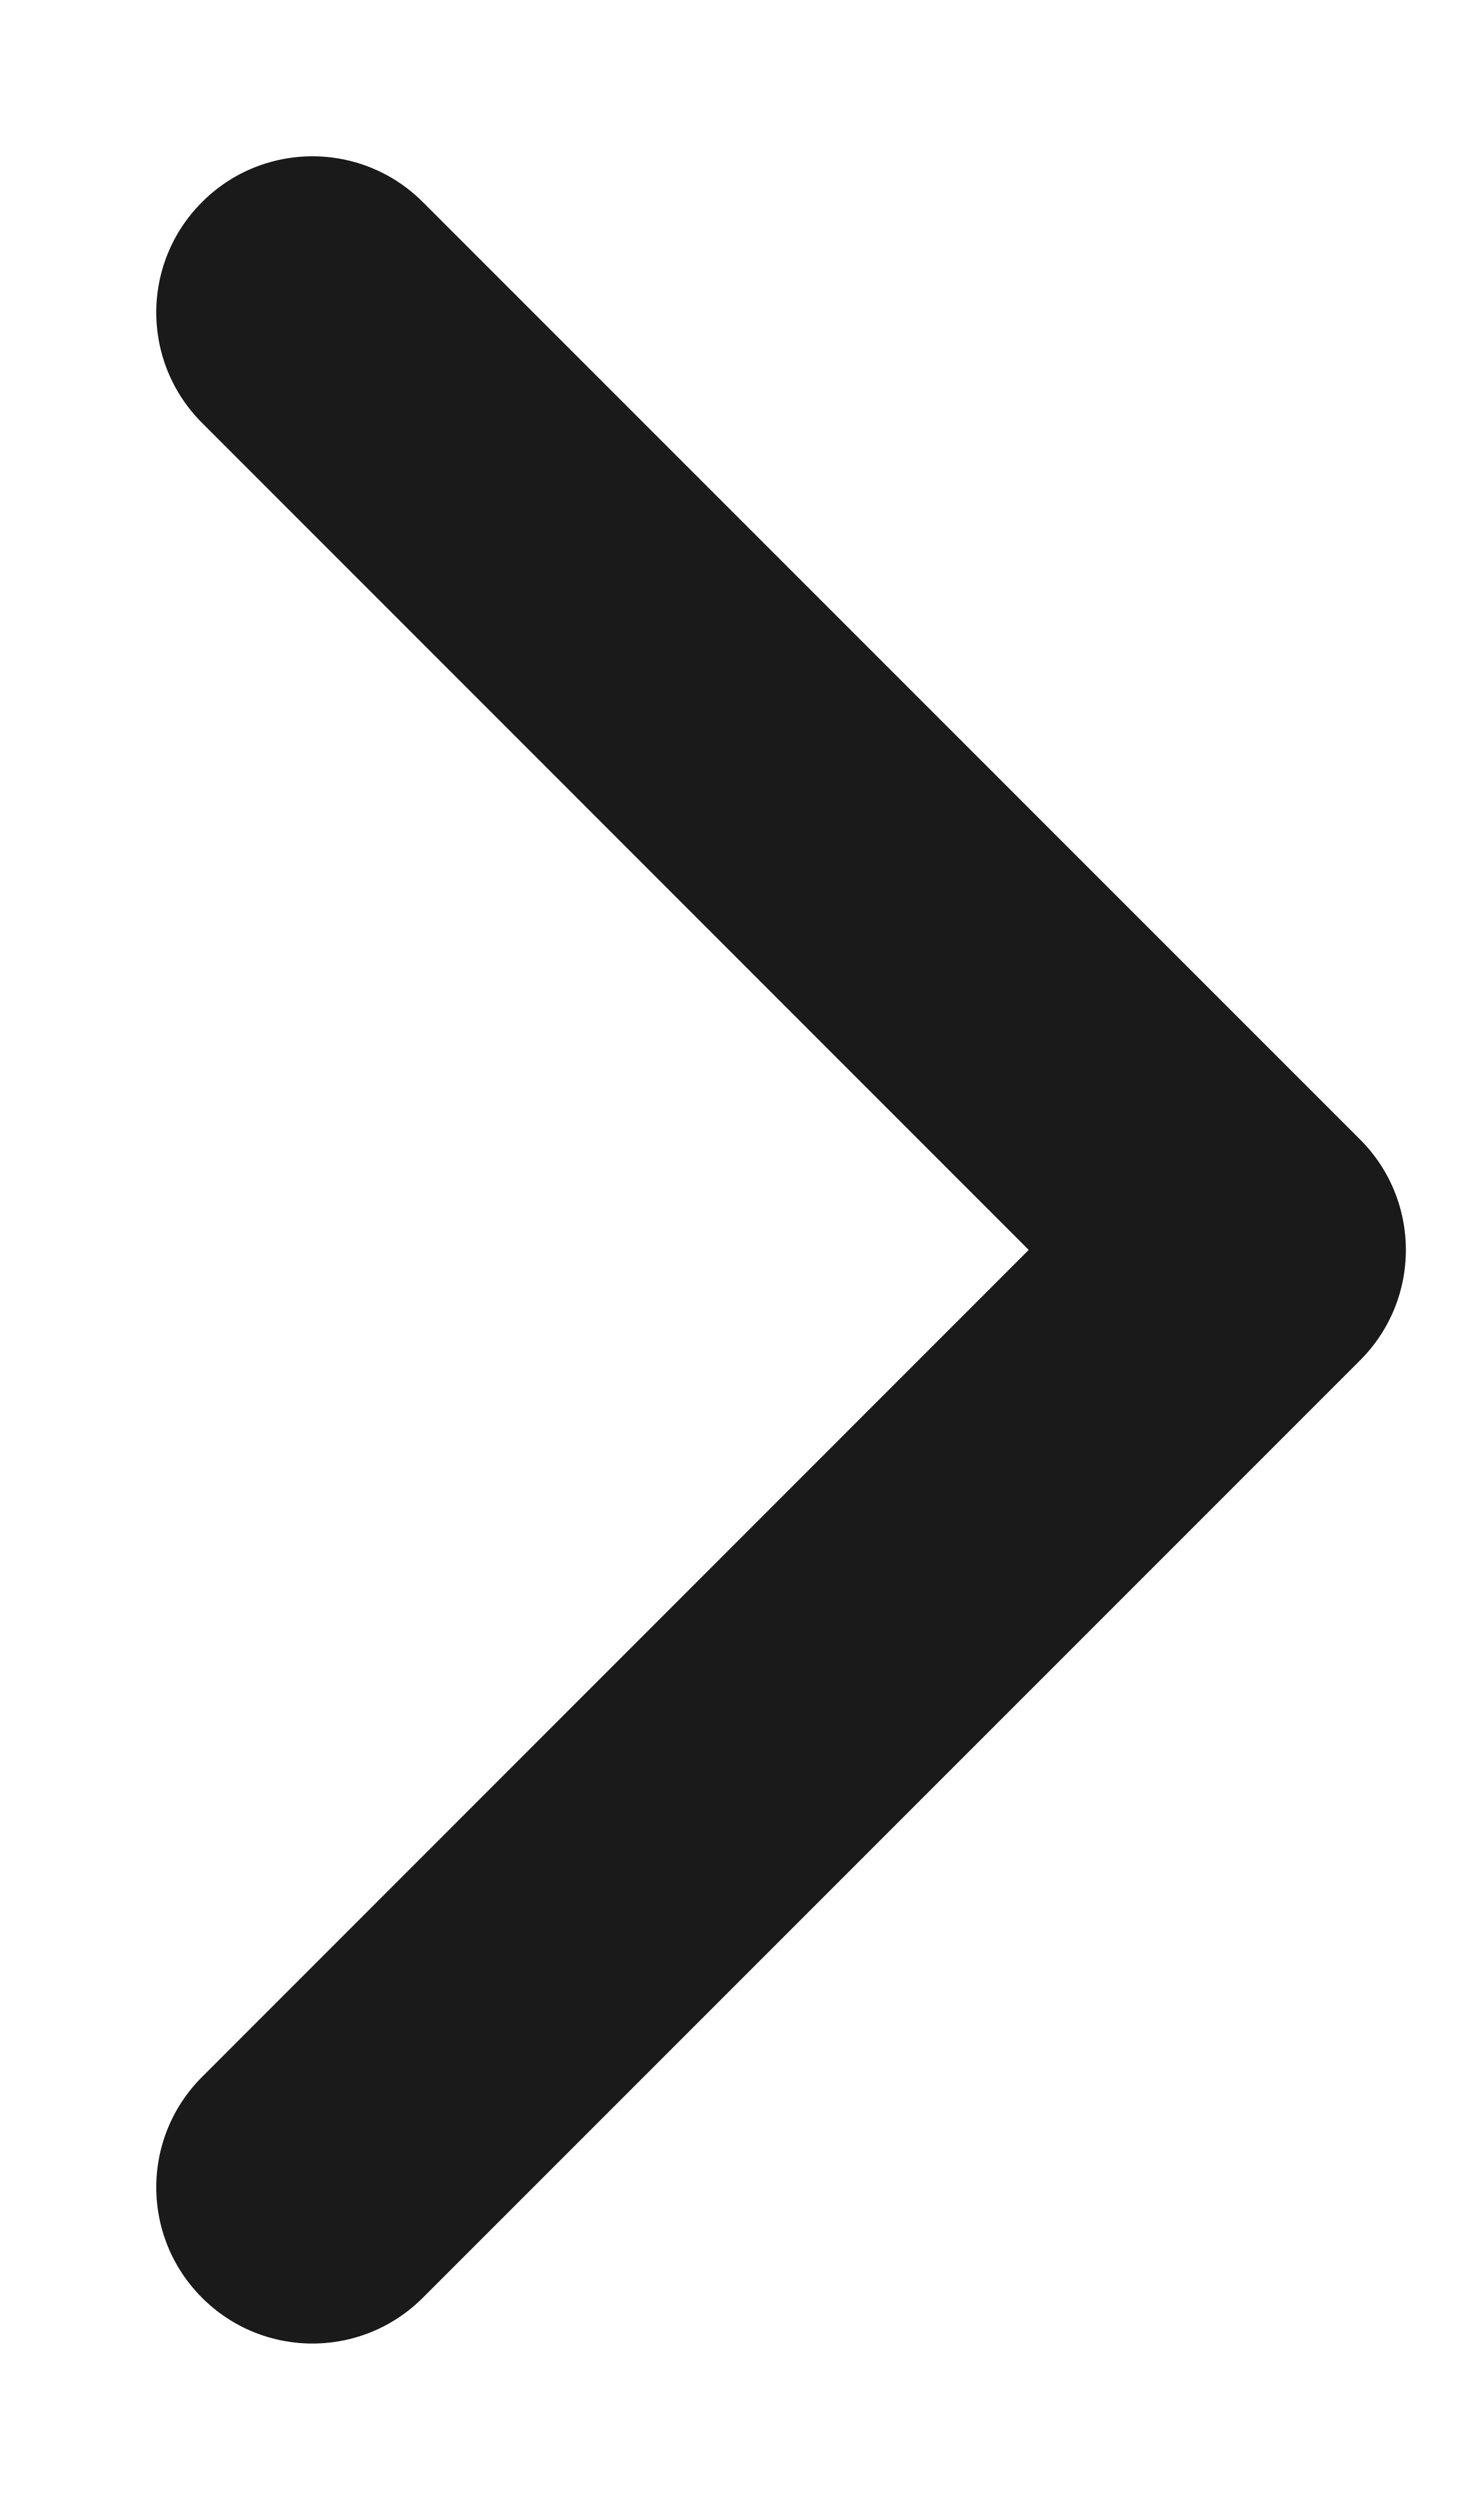 <svg width="7" height="12" viewBox="0 0 7 12" fill="none" xmlns="http://www.w3.org/2000/svg">
<path d="M0.97 11.03C0.677 10.737 0.677 10.263 0.97 9.97L4.939 6L0.97 2.03C0.677 1.737 0.677 1.263 0.97 0.97C1.263 0.677 1.737 0.677 2.03 0.97L6.53 5.47C6.823 5.763 6.823 6.237 6.53 6.53L2.03 11.03C1.737 11.323 1.263 11.323 0.97 11.03Z" fill="#1A1A1A"/>
</svg>

